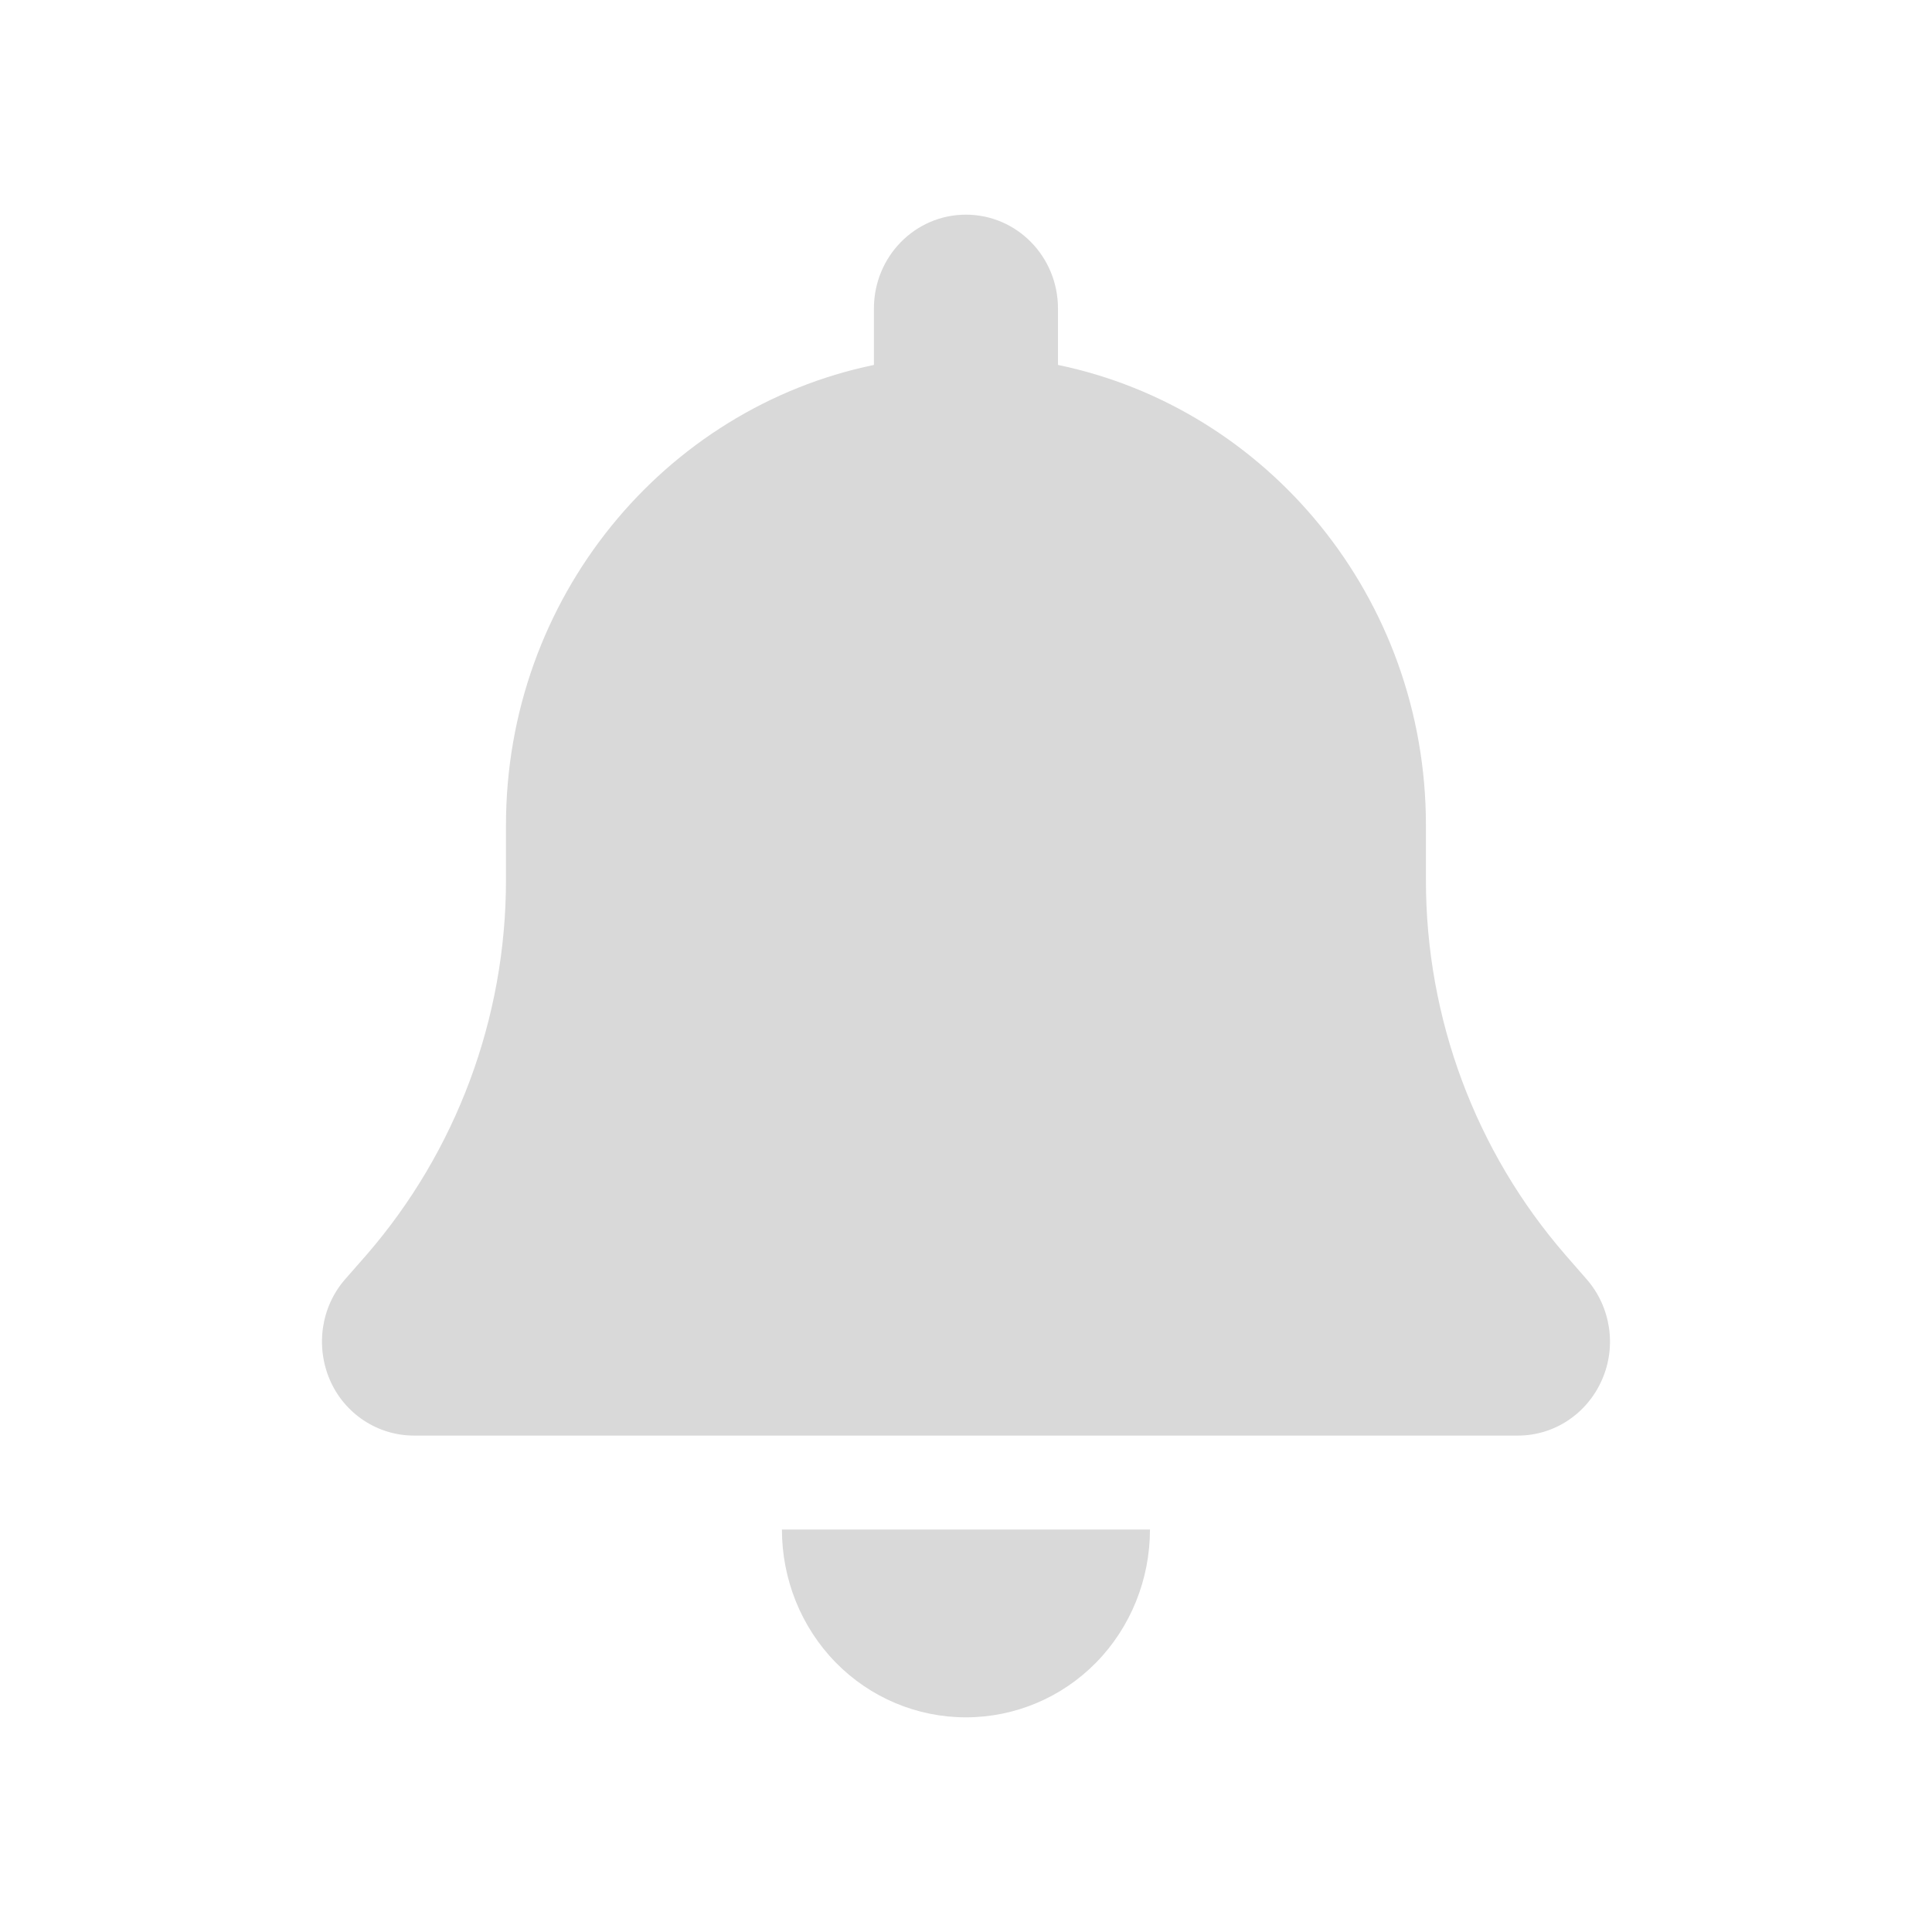 <svg width="18" height="18" viewBox="0 0 18 18" fill="none" xmlns="http://www.w3.org/2000/svg">
<path d="M8.999 2C8.525 2 8.142 2.391 8.142 2.875V3.4C6.187 3.805 4.714 5.571 4.714 7.688V8.202C4.714 9.487 4.25 10.728 3.415 11.691L3.216 11.918C2.991 12.175 2.938 12.544 3.074 12.858C3.211 13.173 3.519 13.375 3.857 13.375H14.142C14.48 13.375 14.785 13.173 14.924 12.858C15.064 12.544 15.007 12.175 14.782 11.918L14.584 11.691C13.748 10.728 13.285 9.489 13.285 8.202V7.688C13.285 5.571 11.812 3.805 9.857 3.4V2.875C9.857 2.391 9.474 2 8.999 2ZM10.213 15.489C10.534 15.161 10.714 14.715 10.714 14.25H8.999H7.285C7.285 14.715 7.465 15.161 7.786 15.489C8.107 15.817 8.544 16 8.999 16C9.455 16 9.891 15.817 10.213 15.489Z" fill="#D9D9D9"/>
</svg>
